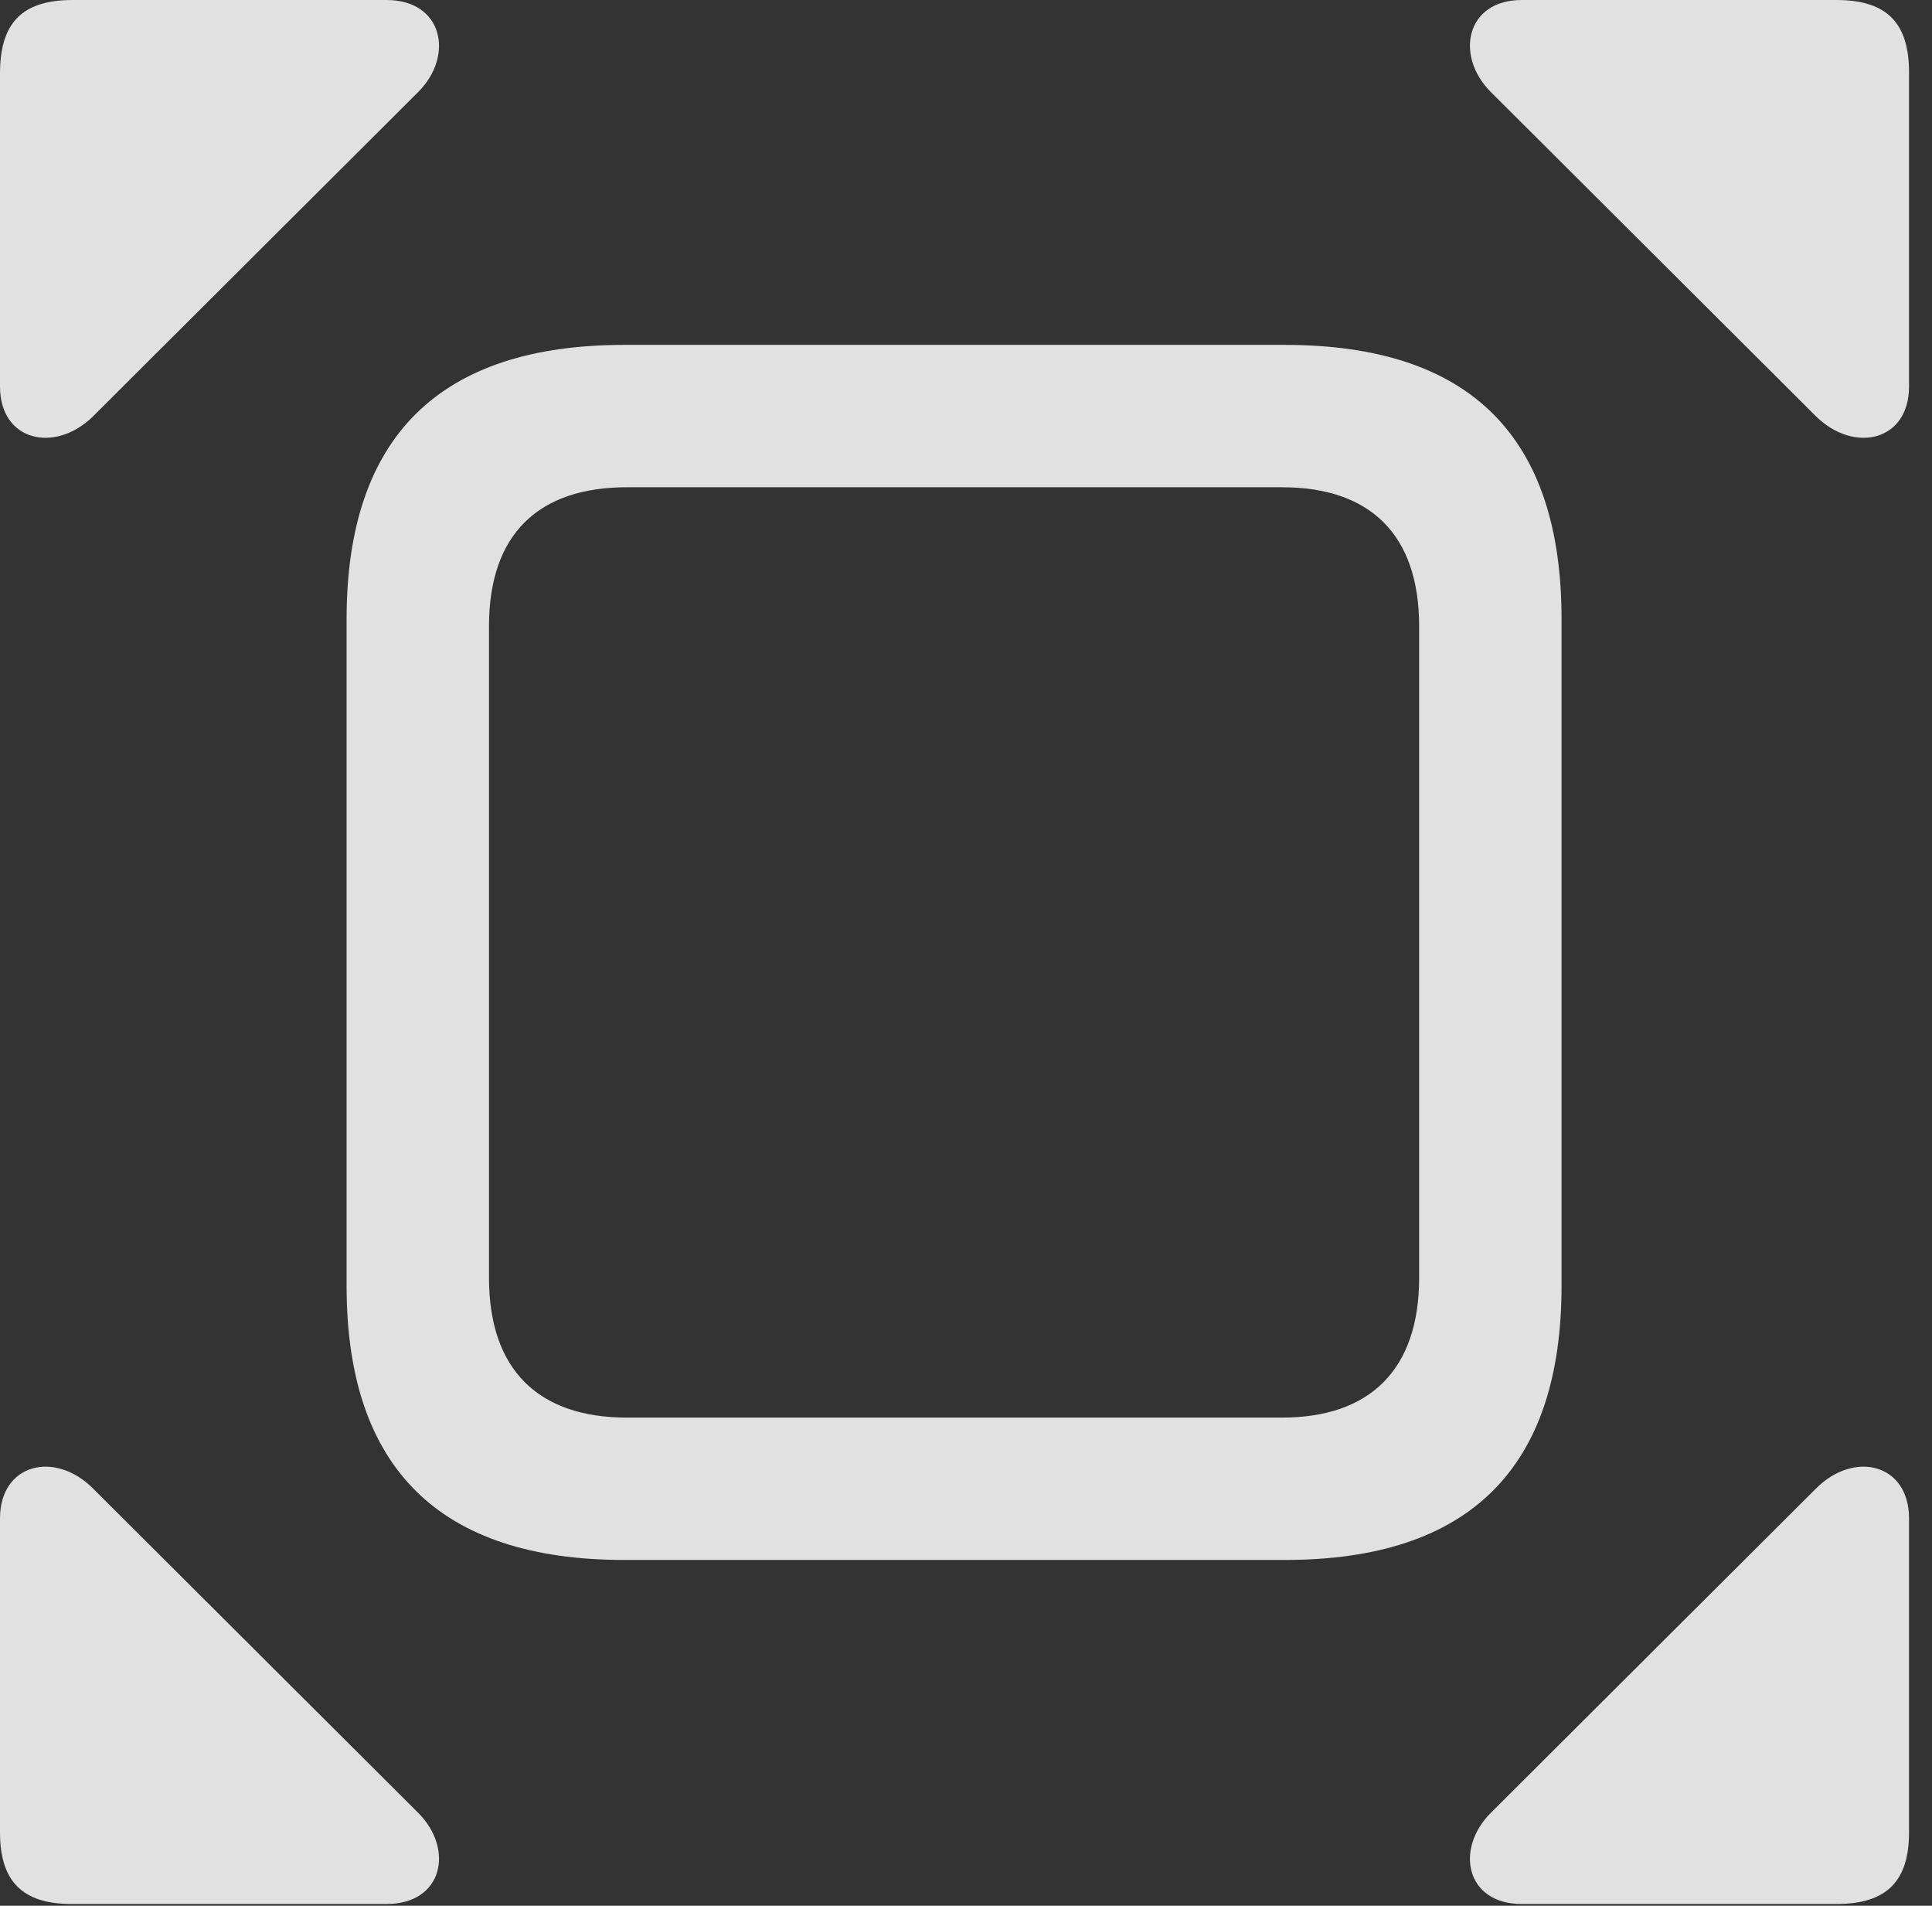<?xml version="1.0" encoding="UTF-8"?>
<!--Generator: Apple Native CoreSVG 326-->
<!DOCTYPE svg
PUBLIC "-//W3C//DTD SVG 1.1//EN"
       "http://www.w3.org/Graphics/SVG/1.1/DTD/svg11.dtd">
<svg version="1.1" xmlns="http://www.w3.org/2000/svg" xmlns:xlink="http://www.w3.org/1999/xlink" viewBox="0 0 29.873 29.463">
 <rect x="0" y="0" width="29.873" height="29.463" fill="#333333" stroke="none"/>
 <g>
  <rect height="29.463" opacity="0" width="29.873" x="0" y="0"/>
  <path d="M1.436 6.439L6.467 1.422C7.027 0.861 6.85 0 5.975 0L1.121 0C0.328 0 0 0.369 0 1.135L0 5.975C0 6.822 0.848 7.014 1.436 6.439ZM28.082 6.439C28.67 7.014 29.518 6.822 29.518 5.975L29.518 1.121C29.518 0.369 29.189 0 28.396 0L23.529 0C22.668 0 22.49 0.861 23.051 1.422ZM1.436 23.01C0.848 22.422 0 22.627 0 23.475L0 28.328C0 29.066 0.328 29.436 1.107 29.436L5.975 29.436C6.85 29.436 7.027 28.588 6.467 28.027ZM28.082 23.01L23.051 28.027C22.49 28.588 22.668 29.436 23.529 29.436L28.396 29.436C29.189 29.436 29.518 29.066 29.518 28.328L29.518 23.475C29.518 22.627 28.67 22.422 28.082 23.01Z" fill="white" fill-opacity="0.85"/>
  <path d="M9.652 24.117L19.865 24.117C22.723 24.117 24.145 22.695 24.145 19.879L24.145 9.57C24.145 6.74 22.723 5.332 19.865 5.332L9.652 5.332C6.795 5.332 5.359 6.754 5.359 9.57L5.359 19.879C5.359 22.695 6.795 24.117 9.652 24.117ZM9.693 21.916C8.326 21.916 7.561 21.178 7.561 19.756L7.561 9.68C7.561 8.258 8.326 7.533 9.693 7.533L19.824 7.533C21.178 7.533 21.943 8.258 21.943 9.68L21.943 19.756C21.943 21.178 21.178 21.916 19.824 21.916Z" fill="white" fill-opacity="0.85"/>
 </g>
</svg>
